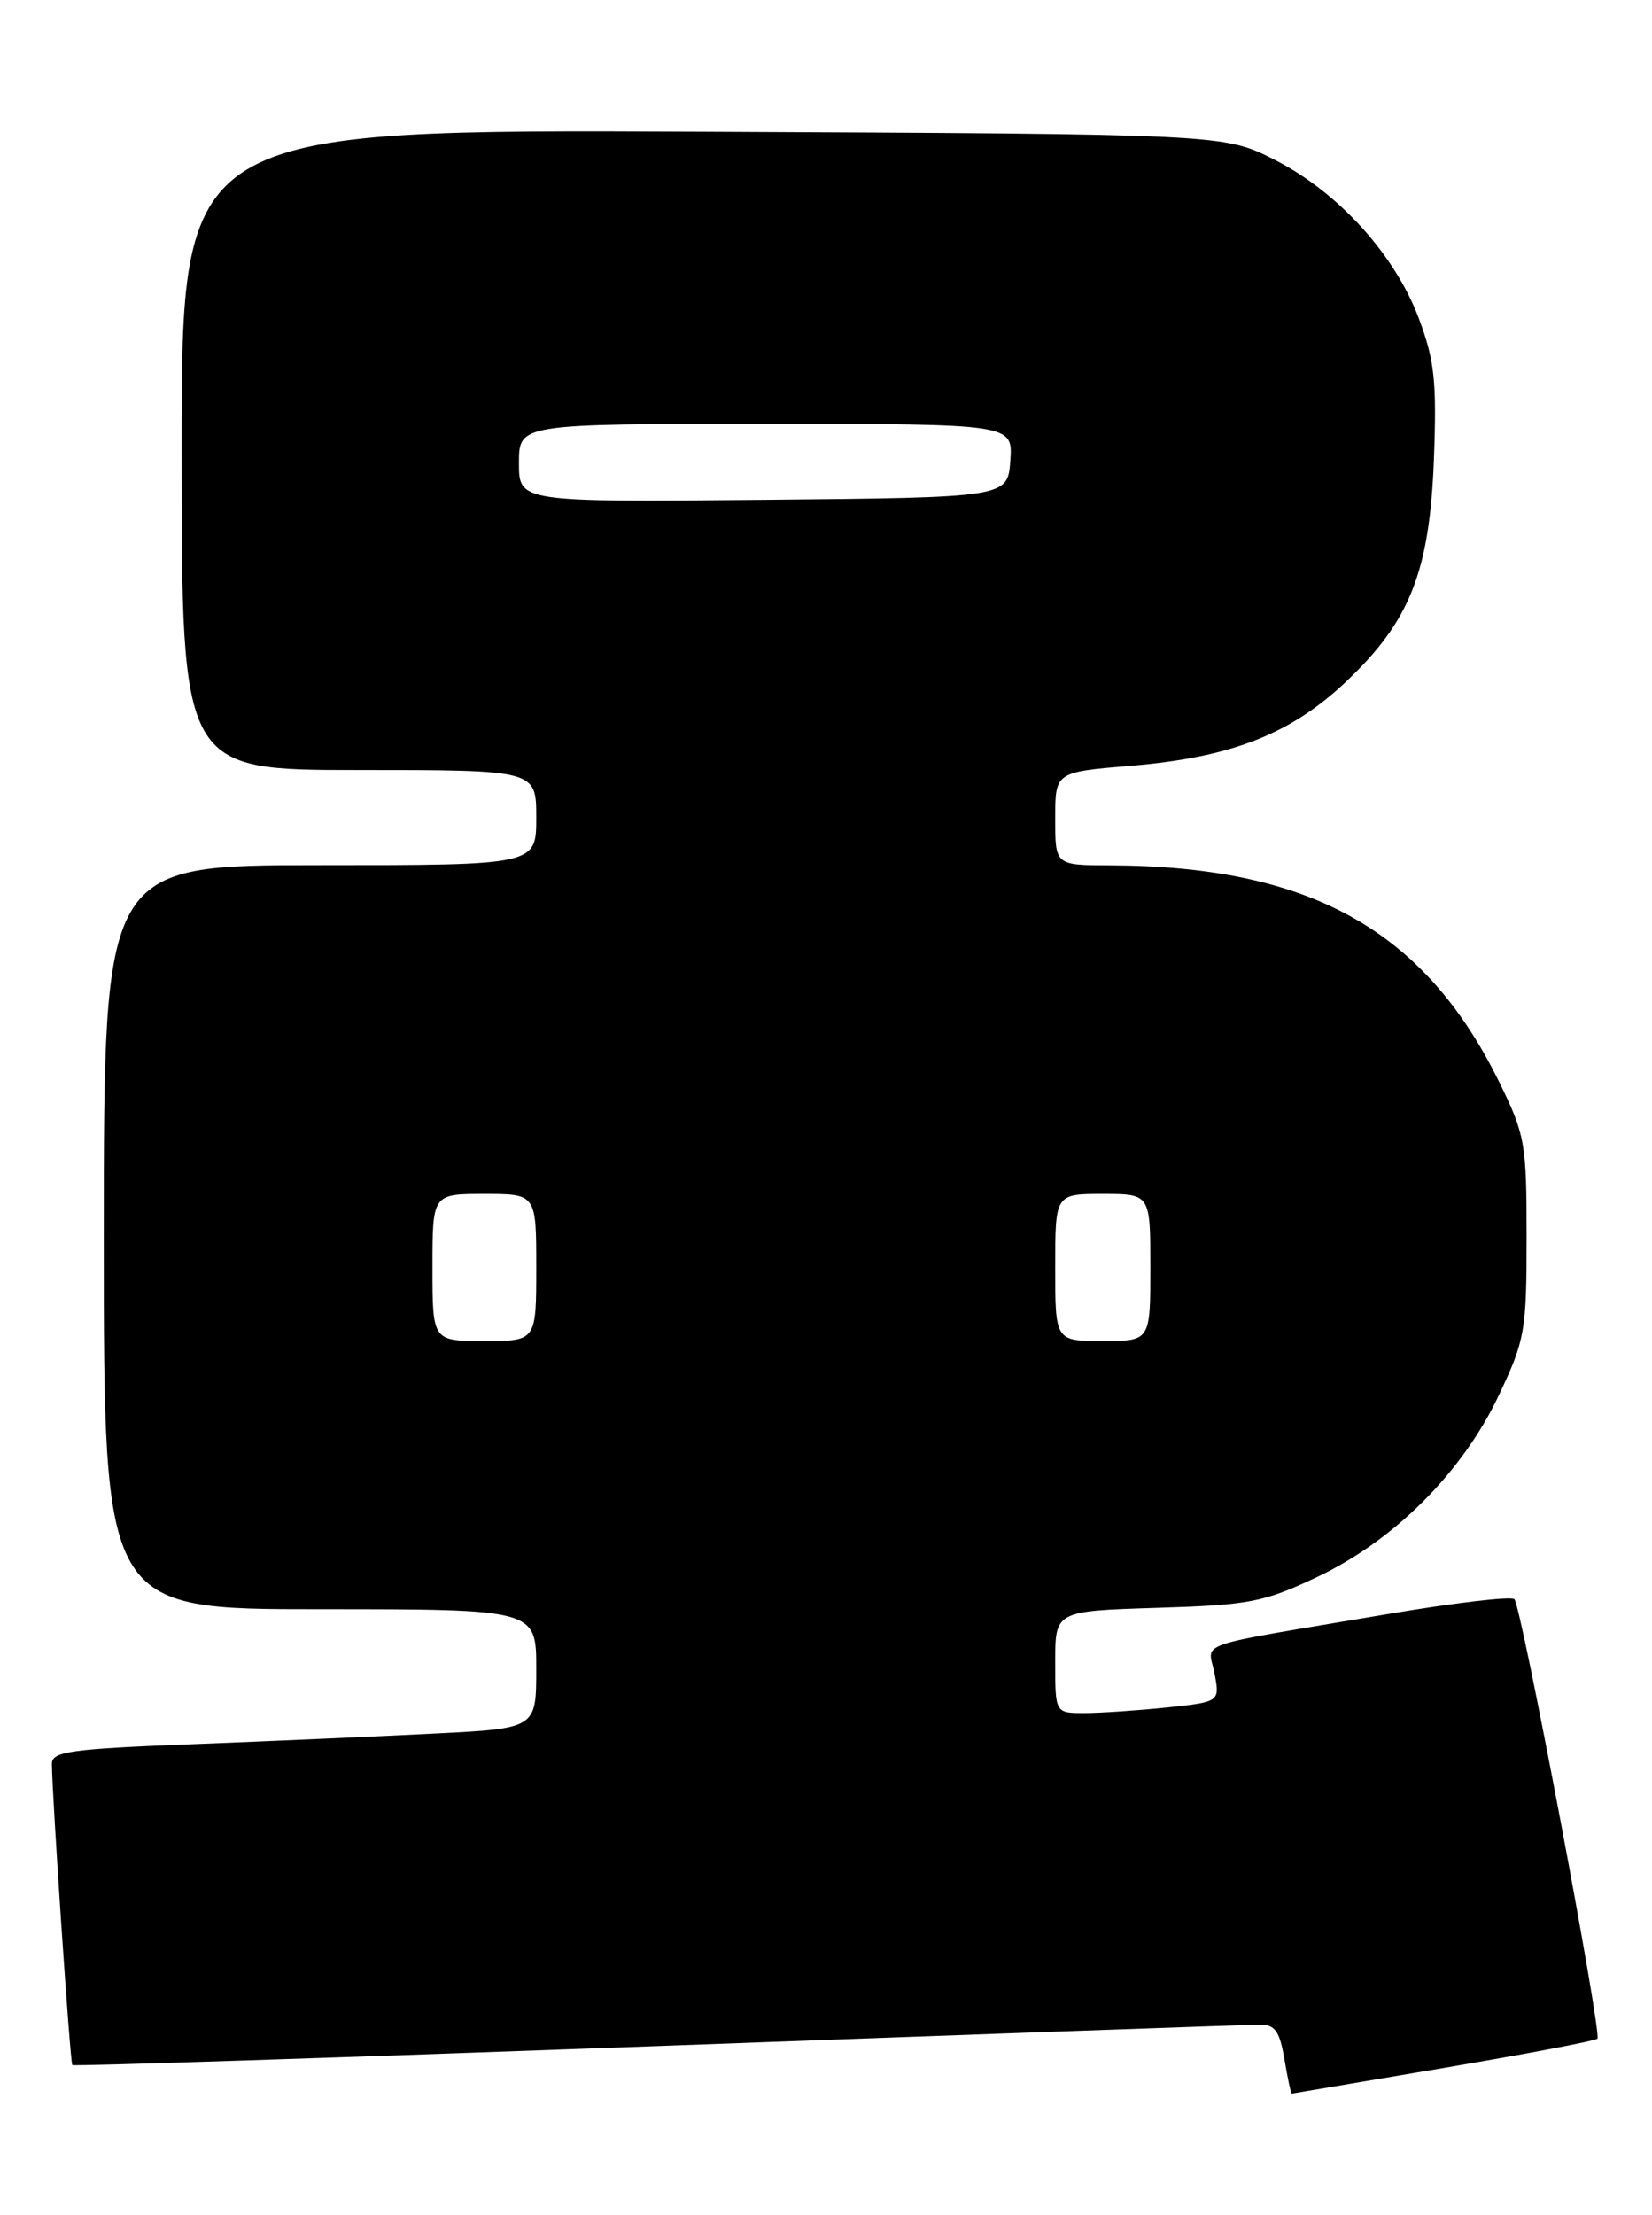 <?xml version="1.0" encoding="UTF-8" standalone="no"?>
<!DOCTYPE svg PUBLIC "-//W3C//DTD SVG 1.1//EN" "http://www.w3.org/Graphics/SVG/1.1/DTD/svg11.dtd" >
<svg xmlns="http://www.w3.org/2000/svg" xmlns:xlink="http://www.w3.org/1999/xlink" version="1.1" viewBox="0 0 191 256">
 <g >
 <path fill="currentColor"
d=" M 166.87 239.03 C 176.43 237.41 184.45 235.89 184.69 235.64 C 185.24 235.09 175.92 185.76 175.09 184.84 C 174.77 184.48 168.20 185.25 160.50 186.55 C 137.31 190.47 139.71 189.64 140.42 193.42 C 141.04 196.71 141.04 196.71 134.87 197.36 C 131.48 197.71 127.20 198.00 125.35 198.00 C 122.00 198.00 122.00 198.00 122.00 192.11 C 122.00 186.21 122.00 186.21 133.75 185.84 C 144.48 185.51 146.09 185.20 152.27 182.28 C 161.17 178.08 169.07 170.19 173.29 161.27 C 176.32 154.87 176.50 153.87 176.50 143.00 C 176.50 132.08 176.34 131.17 173.30 125.00 C 164.64 107.44 151.40 100.09 128.25 100.02 C 122.00 100.00 122.00 100.00 122.00 94.62 C 122.00 89.24 122.00 89.24 130.75 88.51 C 142.35 87.54 149.20 84.87 155.62 78.80 C 163.04 71.78 165.29 66.07 165.79 53.00 C 166.12 44.07 165.86 41.65 164.04 36.80 C 161.25 29.39 154.68 22.17 147.35 18.46 C 141.50 15.50 141.50 15.50 81.25 15.22 C 21.00 14.94 21.00 14.94 21.00 51.97 C 21.00 89.00 21.00 89.00 41.50 89.00 C 62.00 89.00 62.00 89.00 62.00 94.50 C 62.00 100.00 62.00 100.00 37.00 100.00 C 12.00 100.00 12.00 100.00 12.00 143.00 C 12.00 186.00 12.00 186.00 37.00 186.00 C 62.00 186.00 62.00 186.00 62.00 192.89 C 62.00 199.78 62.00 199.78 50.25 200.37 C 43.79 200.70 31.19 201.25 22.25 201.60 C 8.13 202.15 6.00 202.44 6.00 203.86 C 6.01 207.39 8.11 238.45 8.36 238.69 C 8.50 238.84 38.97 237.84 76.06 236.49 C 113.15 235.13 144.47 234.02 145.66 234.01 C 147.41 234.00 147.95 234.77 148.50 238.00 C 148.87 240.20 149.25 241.99 149.34 241.99 C 149.43 241.98 157.32 240.65 166.87 239.03 Z  M 50.00 146.50 C 50.00 138.00 50.00 138.00 56.00 138.00 C 62.00 138.00 62.00 138.00 62.00 146.50 C 62.00 155.00 62.00 155.00 56.00 155.00 C 50.00 155.00 50.00 155.00 50.00 146.50 Z  M 122.00 146.50 C 122.00 138.00 122.00 138.00 127.50 138.00 C 133.00 138.00 133.00 138.00 133.00 146.50 C 133.00 155.00 133.00 155.00 127.50 155.00 C 122.00 155.00 122.00 155.00 122.00 146.50 Z  M 60.00 53.52 C 60.00 49.00 60.00 49.00 88.56 49.00 C 117.11 49.00 117.11 49.00 116.81 53.25 C 116.50 57.50 116.50 57.50 88.25 57.77 C 60.00 58.03 60.00 58.03 60.00 53.52 Z "/>
</g>
</svg>